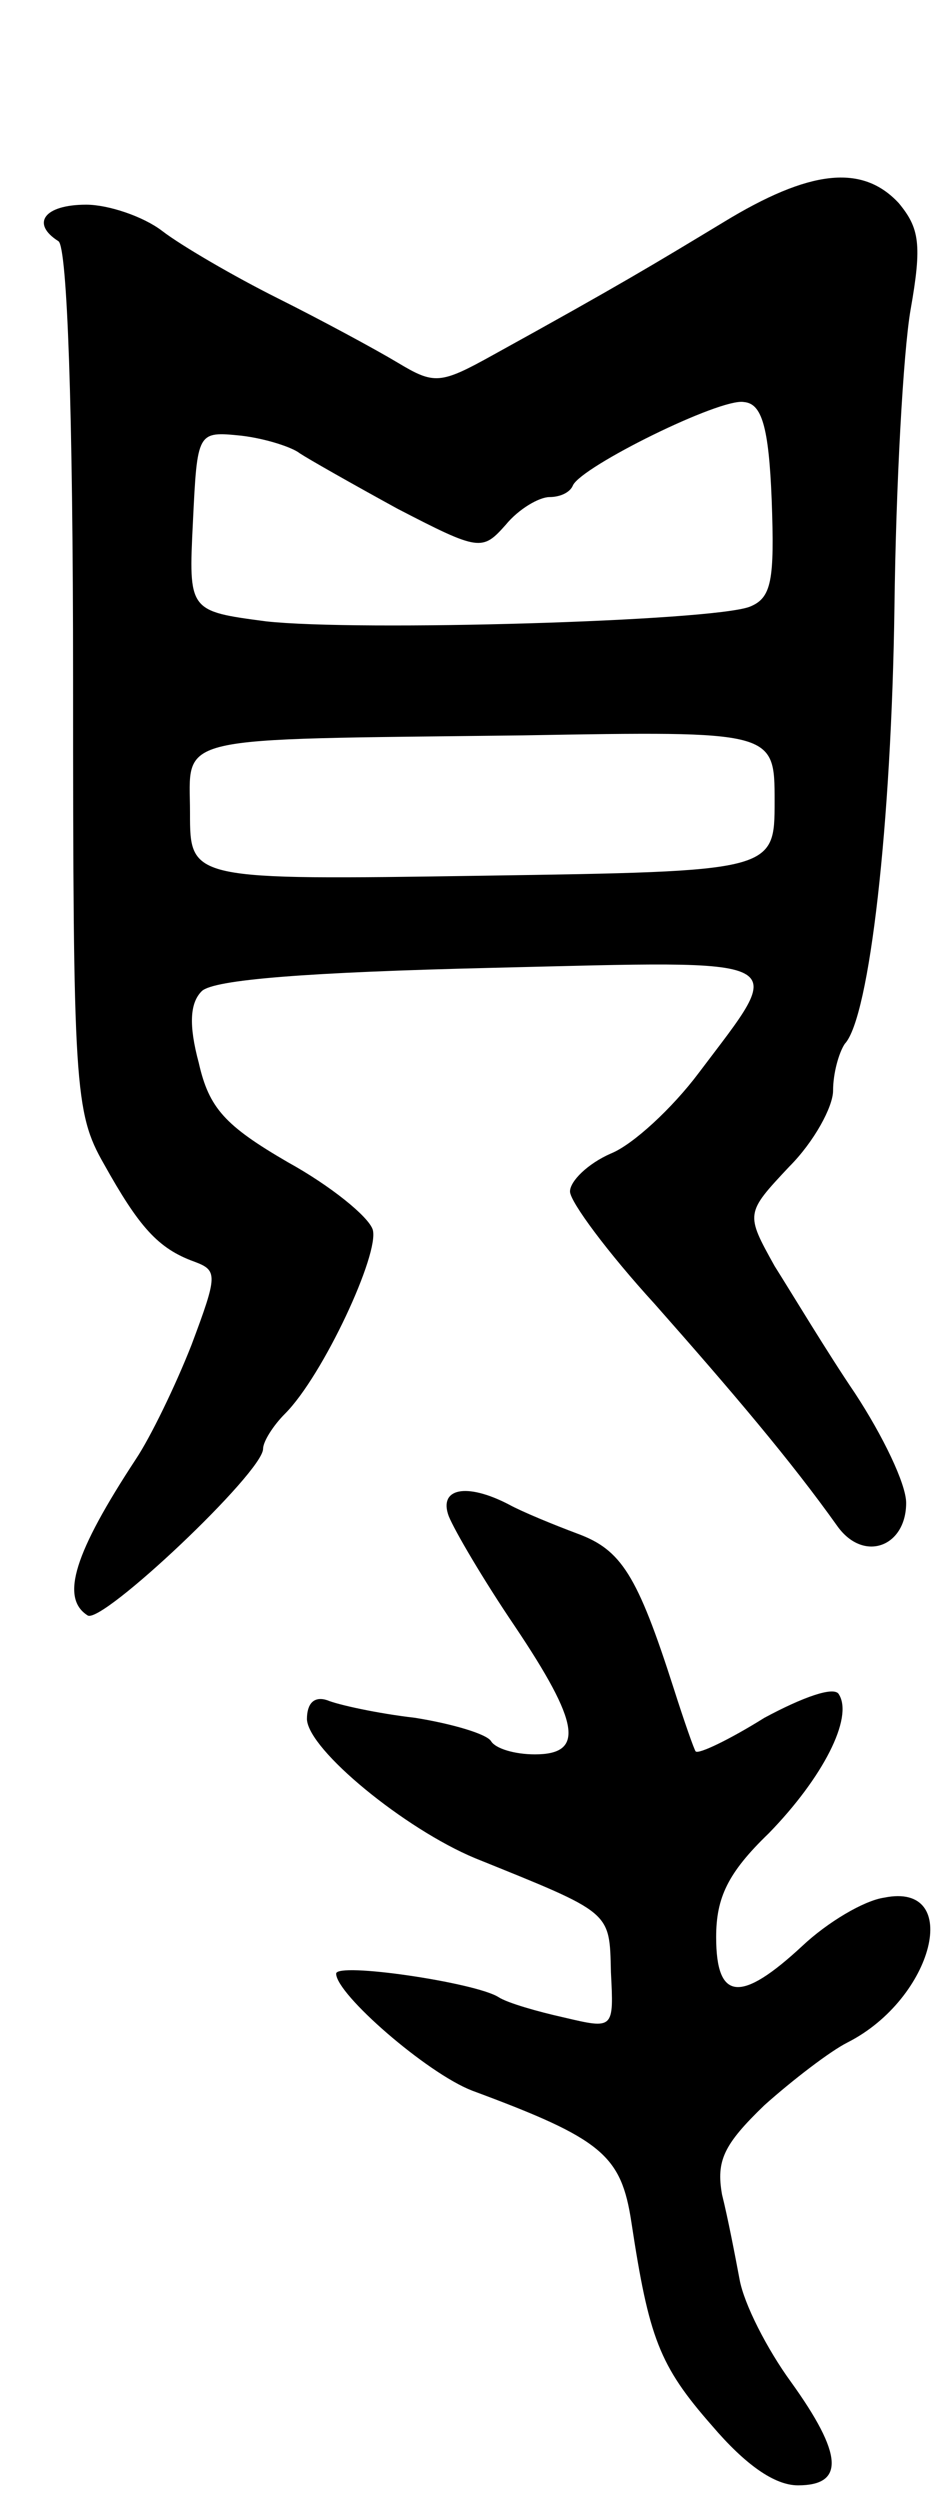 <svg version="1.0" xmlns="http://www.w3.org/2000/svg"
 width="65pt" height="171pt" viewBox="0 0 65 171"
 preserveAspectRatio="xMidYMid meet">
<g transform="translate(0,171) scale(0.1,-0.1)"
fill="#000000" stroke="none">
<path d="M495 1558 c-48 -29 -71 -43 -158 -91 -36 -20 -40 -20 -65 -5 -15 9
-52 29 -82 44 -30 15 -66 36 -79 46 -13 10 -37 18 -52 18 -29 0 -38 -13 -19
-25 6 -4 10 -115 10 -300 0 -278 1 -296 21 -331 24 -43 37 -58 62 -67 16 -6
16 -9 -2 -57 -11 -28 -28 -63 -38 -78 -42 -64 -52 -95 -33 -107 10 -6 120 98
120 114 0 5 7 16 15 24 26 26 65 110 60 126 -3 9 -29 30 -58 46 -43 25 -54 37
-61 68 -7 26 -6 41 2 49 8 8 73 13 199 16 210 5 202 9 141 -72 -18 -24 -45
-49 -60 -55 -16 -7 -28 -19 -28 -26 0 -7 26 -42 58 -77 53 -60 93 -107 125
-152 18 -25 47 -14 47 16 0 13 -16 46 -35 75 -19 28 -43 68 -55 87 -20 36 -20
36 10 68 17 17 30 41 30 52 0 12 4 26 8 32 17 18 32 151 34 299 1 83 6 174 11
203 8 45 6 56 -8 73 -25 27 -61 23 -120 -13z m33 -190 c2 -55 0 -67 -15 -73
-26 -10 -268 -17 -331 -10 -53 7 -53 7 -50 68 3 62 3 62 33 59 17 -2 35 -8 40
-12 6 -4 36 -21 67 -38 56 -29 58 -29 74 -11 9 11 23 19 30 19 7 0 14 3 16 8
6 13 101 60 117 57 12 -1 17 -16 19 -67z m2 -206 c0 -48 0 -48 -200 -51 -200
-3 -200 -3 -200 43 0 54 -16 50 228 53 172 3 172 3 172 -45z"/>
<path d="M307 673 c4 -10 24 -44 45 -75 45 -67 48 -88 14 -88 -14 0 -27 4 -30
9 -3 5 -27 12 -52 16 -26 3 -53 9 -60 12 -9 3 -14 -2 -14 -13 1 -21 67 -75
115 -95 94 -38 92 -36 93 -78 2 -39 2 -39 -32 -31 -18 4 -39 10 -45 14 -16 10
-111 24 -111 16 0 -14 62 -68 93 -80 89 -33 102 -44 109 -90 12 -79 19 -98 55
-139 23 -27 43 -41 59 -41 32 0 31 21 -5 71 -16 22 -32 53 -35 70 -3 16 -8 42
-12 58 -4 23 1 34 29 61 19 17 45 37 57 43 59 30 79 110 25 99 -14 -2 -39 -17
-56 -33 -42 -39 -59 -38 -59 6 0 27 8 44 36 71 37 38 58 79 48 95 -3 6 -25 -2
-51 -16 -24 -15 -45 -25 -47 -23 -1 1 -8 21 -15 43 -25 78 -36 95 -66 106 -16
6 -38 15 -47 20 -29 15 -48 11 -41 -8z"/>
</g>
</svg>
